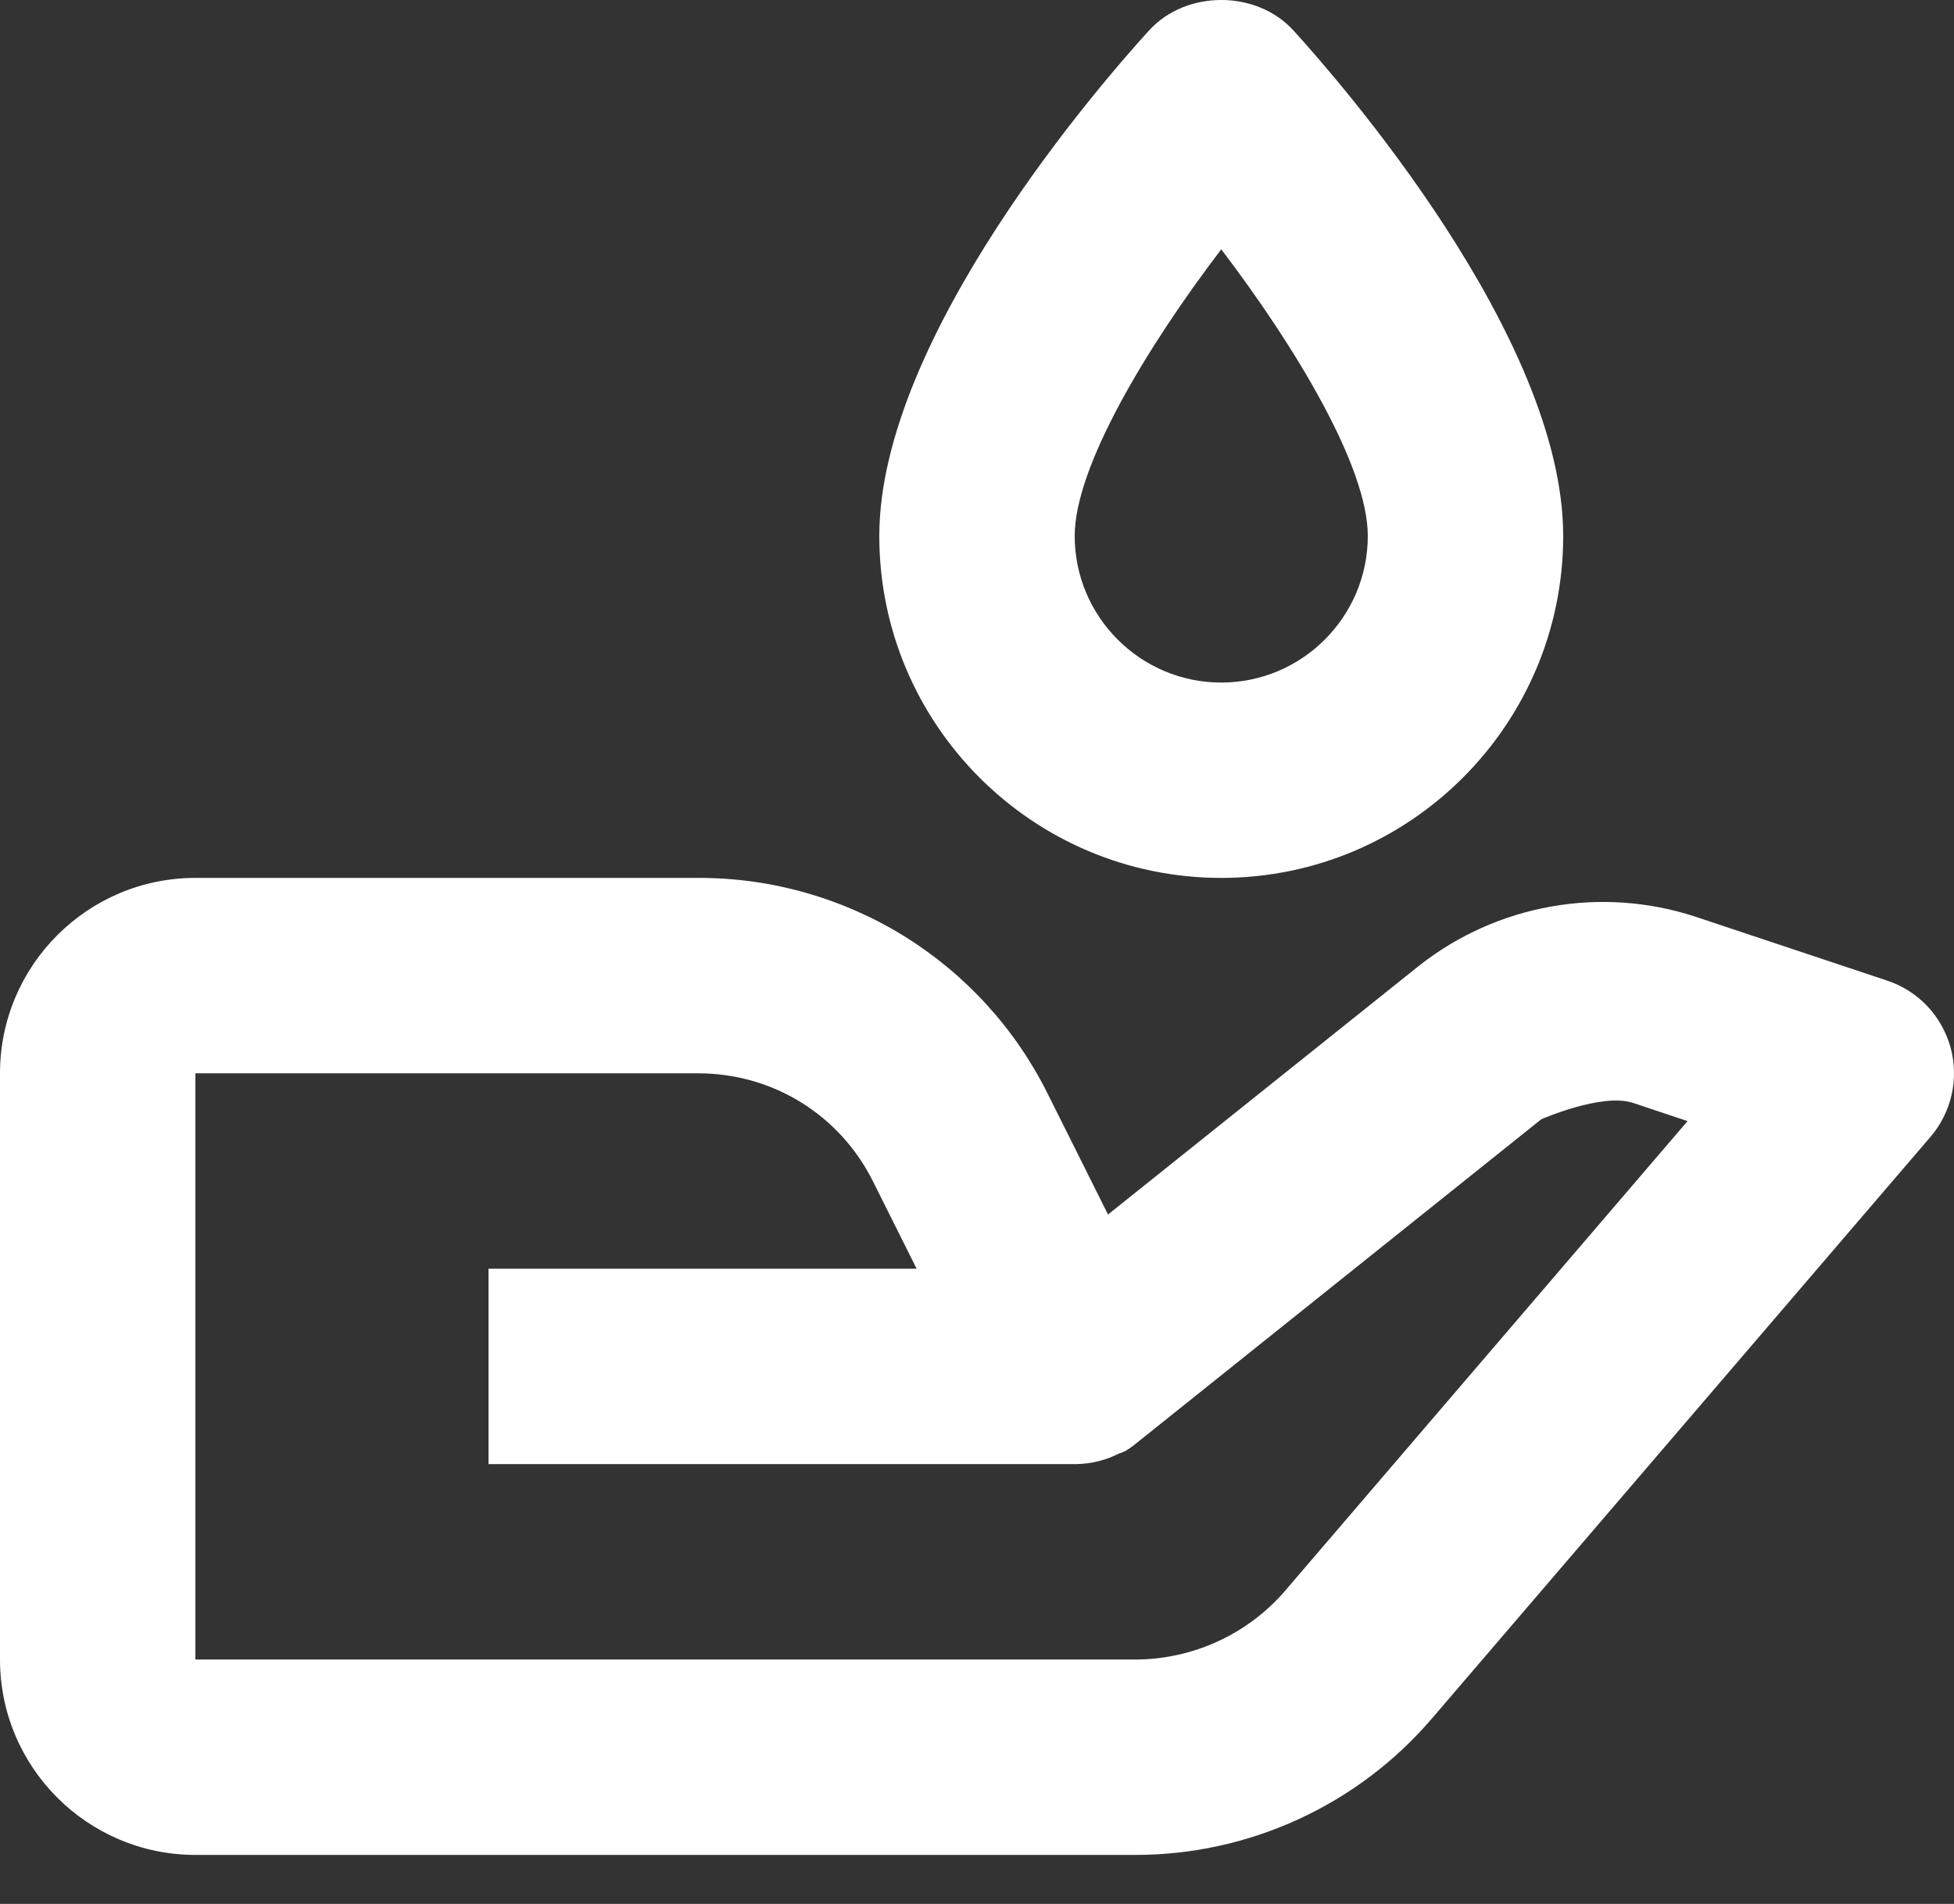 <svg width="39" height="38" viewBox="0 0 39 38" fill="none" xmlns="http://www.w3.org/2000/svg">
<rect x="0" y="0" width="39" height="38" fill="#333333" stroke="none"/>
<path d="M3.9 37.022H22.659C23.784 37.023 24.896 36.779 25.918 36.309C26.941 35.839 27.849 35.153 28.581 34.298L38.529 22.692C38.738 22.449 38.883 22.159 38.953 21.847C39.023 21.535 39.015 21.21 38.93 20.902C38.844 20.594 38.685 20.311 38.465 20.079C38.245 19.847 37.971 19.673 37.667 19.572L33.83 18.293C32.903 17.991 31.915 17.923 30.955 18.094C29.995 18.265 29.091 18.67 28.325 19.273L22.115 24.24L20.912 21.832C20.267 20.534 19.272 19.442 18.039 18.68C16.805 17.919 15.384 17.518 13.934 17.522H3.9C1.749 17.522 0 19.271 0 21.422V33.122C0 35.273 1.749 37.022 3.9 37.022ZM3.9 21.422H13.934C15.422 21.422 16.758 22.247 17.423 23.577L18.295 25.322H9.75V29.222H21.477C21.777 29.218 22.072 29.145 22.339 29.008L22.345 29.006L22.352 29.002H22.358L22.362 29H22.37L22.372 28.998C22.393 29.004 22.378 28.996 22.378 28.996C22.401 28.996 22.382 28.994 22.382 28.994H22.384L22.388 28.992L22.393 28.99L22.397 28.988L22.401 28.986L22.407 28.984L22.411 28.982L22.415 28.98L22.421 28.977L22.425 28.975L22.428 28.973L22.434 28.971L22.438 28.969H22.44L22.444 28.967H22.446L22.45 28.965L22.454 28.963C22.475 28.961 22.46 28.961 22.46 28.961L22.464 28.959C22.539 28.914 22.61 28.863 22.678 28.807L30.763 22.339C30.763 22.339 31.977 21.806 32.596 22.013L33.682 22.376L25.623 31.781C25.252 32.202 24.796 32.539 24.285 32.77C23.774 33.001 23.22 33.121 22.659 33.122H3.9V21.422ZM22.934 0.608C22.035 1.595 17.55 6.714 17.55 10.697C17.55 14.461 20.611 17.522 24.375 17.522C28.138 17.522 31.2 14.461 31.2 10.697C31.2 6.714 26.715 1.595 25.816 0.608C25.077 -0.203 23.673 -0.203 22.934 0.608ZM27.3 10.697C27.3 12.31 25.987 13.623 24.375 13.623C22.762 13.623 21.45 12.31 21.45 10.697C21.45 9.317 22.889 6.926 24.375 4.976C25.86 6.926 27.3 9.317 27.3 10.697Z" fill="white"/>
</svg>
